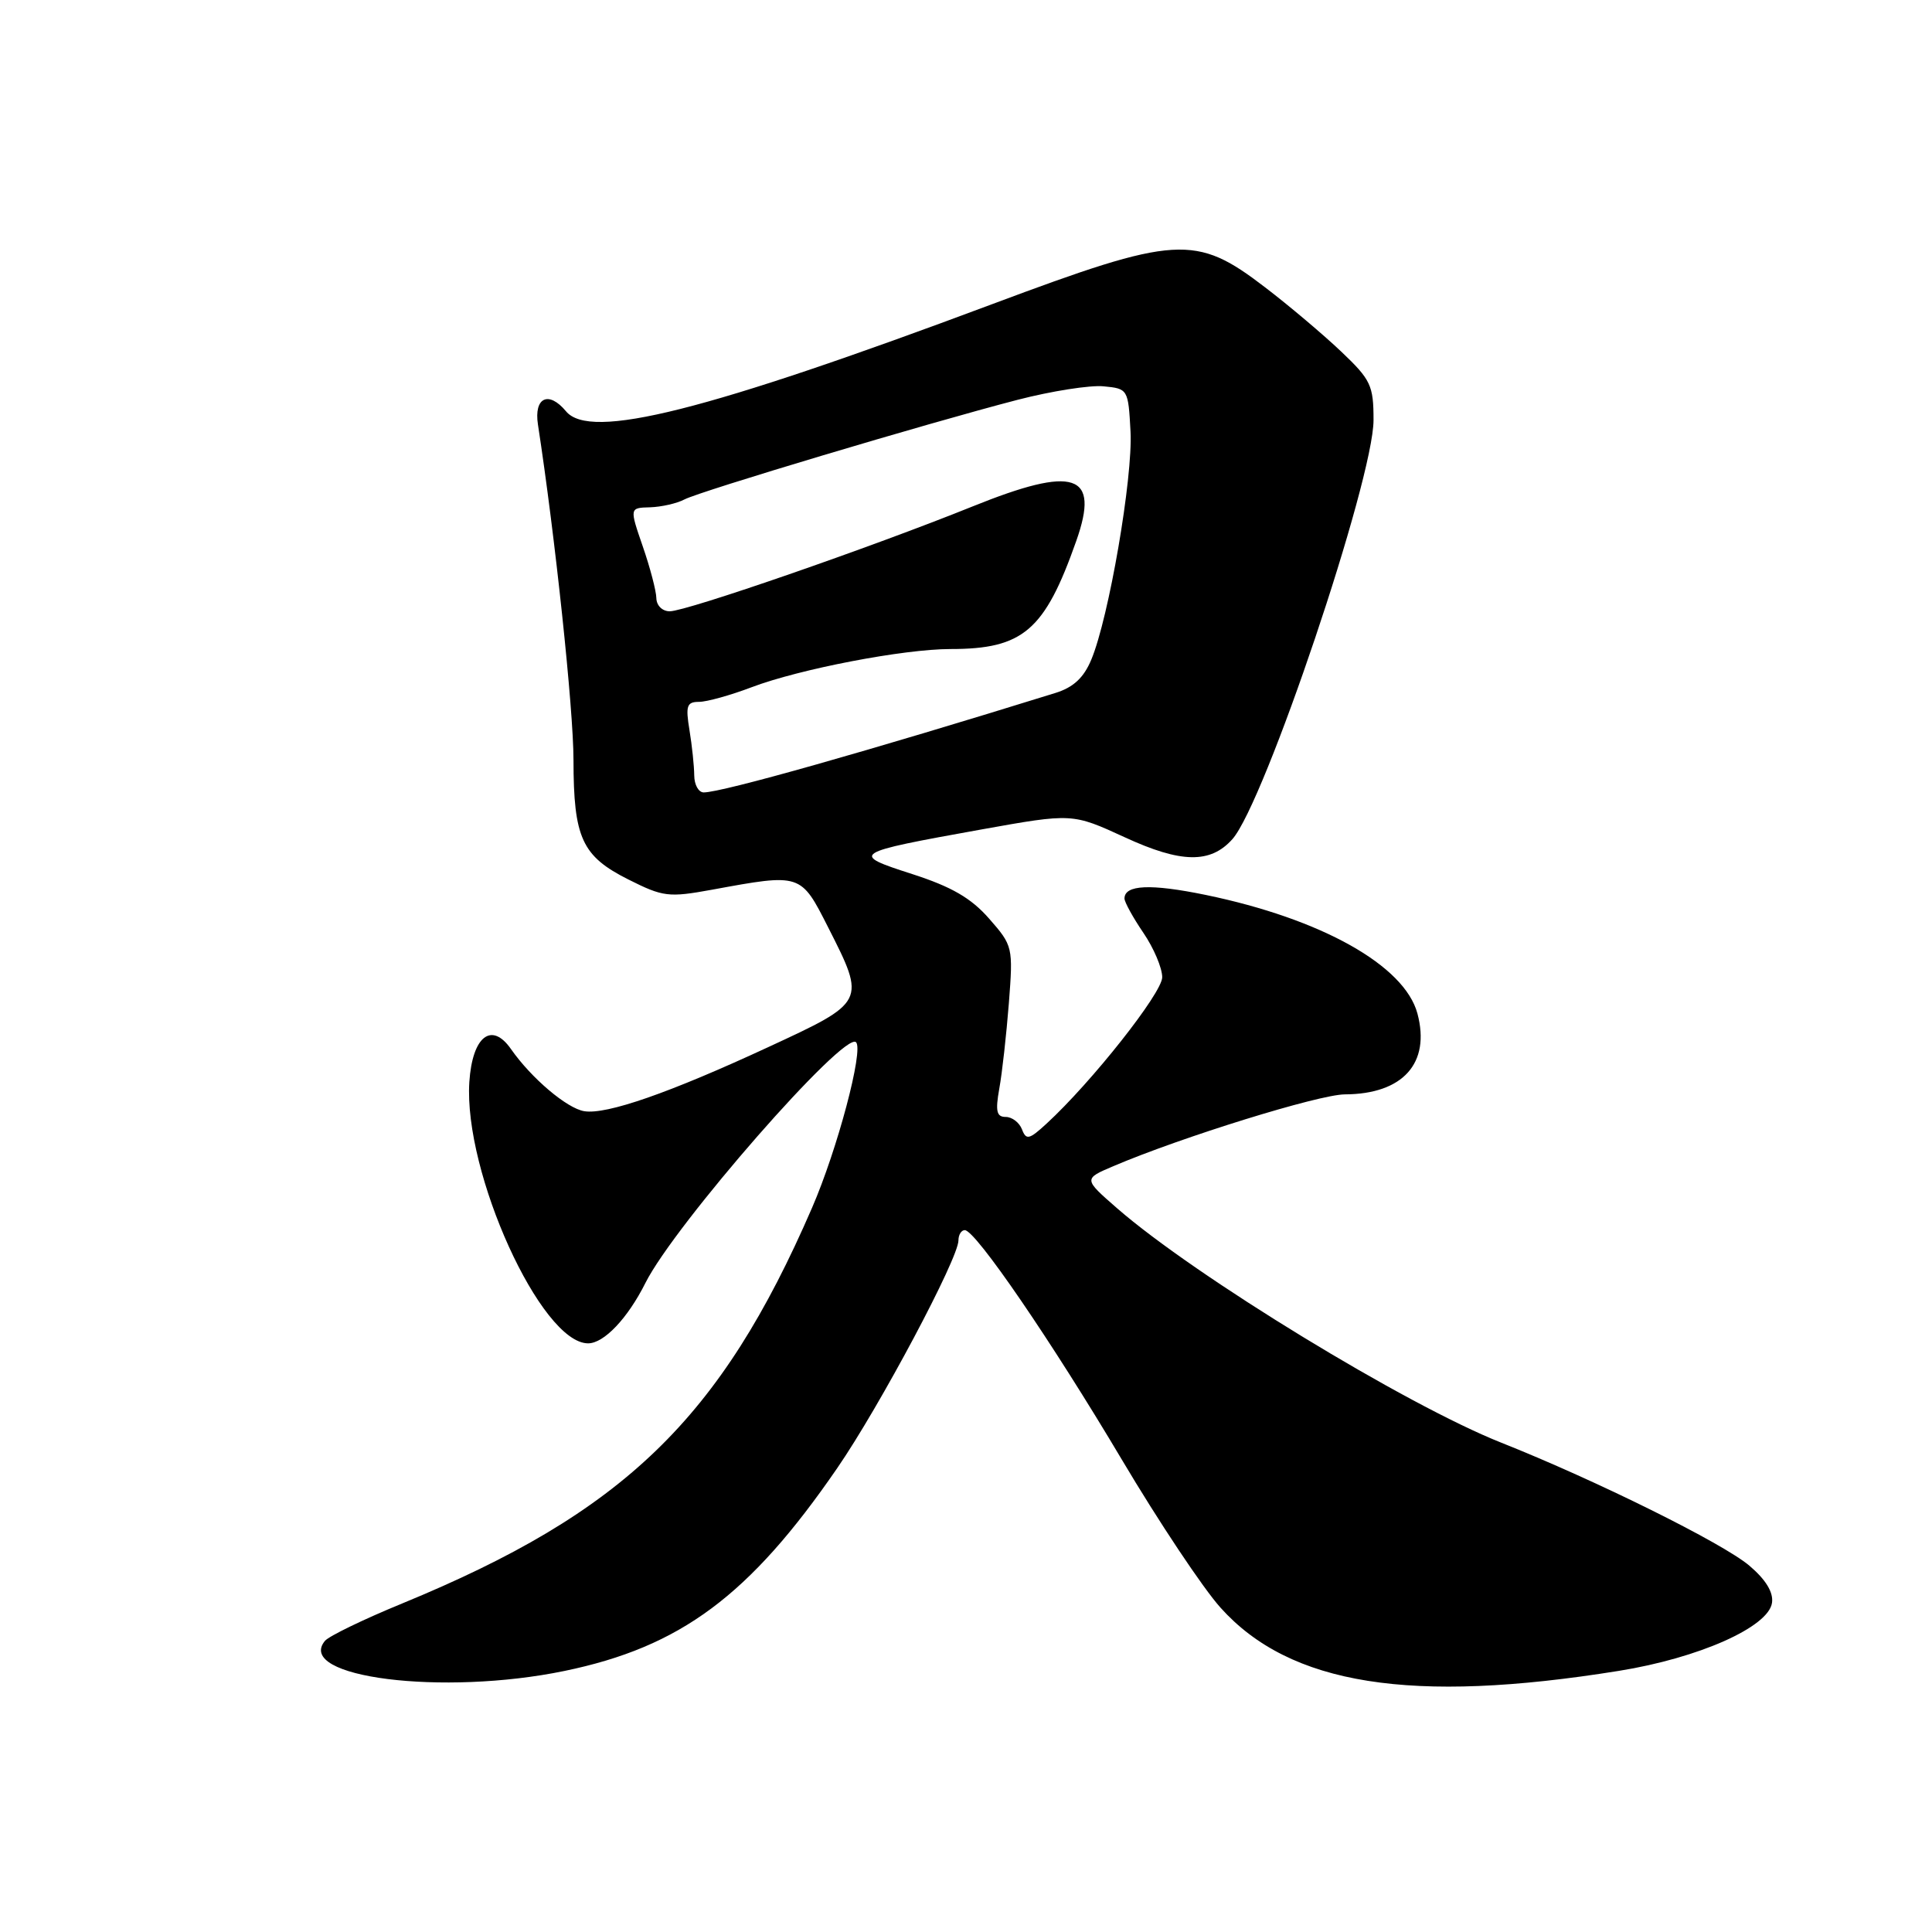 <?xml version="1.0" encoding="UTF-8" standalone="no"?>
<!DOCTYPE svg PUBLIC "-//W3C//DTD SVG 1.1//EN" "http://www.w3.org/Graphics/SVG/1.1/DTD/svg11.dtd" >
<svg xmlns="http://www.w3.org/2000/svg" xmlns:xlink="http://www.w3.org/1999/xlink" version="1.1" viewBox="0 0 256 256">
 <g >
 <path fill="currentColor"
d=" M 214.50 221.40 C 225.10 219.70 234.34 215.59 234.80 212.38 C 235.00 210.99 233.98 209.31 231.80 207.46 C 228.29 204.48 211.48 196.15 198.92 191.16 C 186.29 186.15 158.36 169.11 148.03 160.11 C 143.56 156.21 143.56 156.21 147.53 154.52 C 156.62 150.65 174.76 145.03 178.20 145.01 C 185.89 144.98 189.57 140.88 187.82 134.31 C 186.12 127.93 175.10 121.75 159.75 118.58 C 152.46 117.08 149.00 117.23 149.00 119.06 C 149.00 119.53 150.12 121.57 151.50 123.60 C 152.88 125.62 154.00 128.27 154.00 129.49 C 154.00 131.56 144.65 143.40 138.66 148.90 C 136.38 151.00 135.97 151.10 135.42 149.65 C 135.07 148.74 134.10 148.00 133.26 148.00 C 132.05 148.00 131.88 147.24 132.41 144.25 C 132.79 142.19 133.35 137.09 133.68 132.93 C 134.25 125.49 134.21 125.31 131.06 121.72 C 128.67 118.99 126.08 117.50 120.88 115.82 C 112.58 113.15 112.80 113.01 130.03 109.91 C 142.09 107.75 142.09 107.75 149.05 110.95 C 156.50 114.39 160.40 114.45 163.30 111.19 C 167.57 106.38 182.00 63.54 182.00 55.66 C 182.00 51.07 181.65 50.32 177.71 46.58 C 175.35 44.34 170.82 40.51 167.64 38.08 C 158.41 31.00 155.93 31.16 131.50 40.29 C 93.43 54.53 78.20 58.36 75.00 54.50 C 72.70 51.73 70.73 52.66 71.28 56.25 C 73.55 71.01 75.99 93.97 75.99 100.70 C 76.00 111.04 77.11 113.45 83.27 116.54 C 87.87 118.85 88.59 118.94 94.35 117.89 C 106.17 115.72 106.09 115.69 109.75 122.91 C 114.75 132.77 114.76 132.75 101.75 138.77 C 88.70 144.82 80.36 147.72 77.42 147.24 C 75.12 146.87 70.40 142.86 67.71 139.01 C 65.14 135.32 62.59 137.32 62.19 143.36 C 61.41 155.37 71.69 178.00 77.93 178.00 C 80.03 178.00 83.17 174.69 85.52 170.00 C 89.39 162.28 111.89 136.56 113.43 138.10 C 114.46 139.12 110.96 152.30 107.60 160.04 C 95.47 188.04 82.67 200.39 53.26 212.48 C 48.17 214.57 43.59 216.79 43.06 217.42 C 39.04 222.27 58.67 224.74 74.79 221.41 C 90.17 218.23 99.31 211.45 110.94 194.53 C 116.57 186.35 127.00 166.75 127.00 164.36 C 127.00 163.61 127.38 163.00 127.84 163.00 C 129.26 163.00 139.33 177.72 148.65 193.41 C 153.52 201.61 159.40 210.44 161.72 213.02 C 170.92 223.28 186.98 225.83 214.50 221.40 Z  M 91.99 102.75 C 91.98 101.51 91.70 98.81 91.36 96.75 C 90.83 93.53 91.00 93.00 92.62 93.00 C 93.65 93.00 96.78 92.13 99.57 91.07 C 105.94 88.65 119.73 86.00 125.96 86.00 C 135.57 86.00 138.43 83.55 142.61 71.68 C 145.77 62.74 142.43 61.63 128.86 67.11 C 115.42 72.53 90.99 80.99 88.75 81.00 C 87.76 81.00 86.99 80.24 86.97 79.25 C 86.95 78.29 86.14 75.20 85.17 72.40 C 83.41 67.29 83.41 67.29 86.14 67.22 C 87.64 67.17 89.69 66.71 90.69 66.18 C 92.79 65.08 122.87 56.08 134.83 52.98 C 139.31 51.82 144.45 51.01 146.24 51.19 C 149.46 51.50 149.50 51.57 149.80 57.19 C 150.12 63.28 146.93 81.85 144.60 87.41 C 143.60 89.81 142.23 91.08 139.85 91.82 C 115.02 99.53 95.72 104.99 93.25 105.00 C 92.56 105.00 92.00 103.99 91.99 102.75 Z "/>
</g>
</svg>